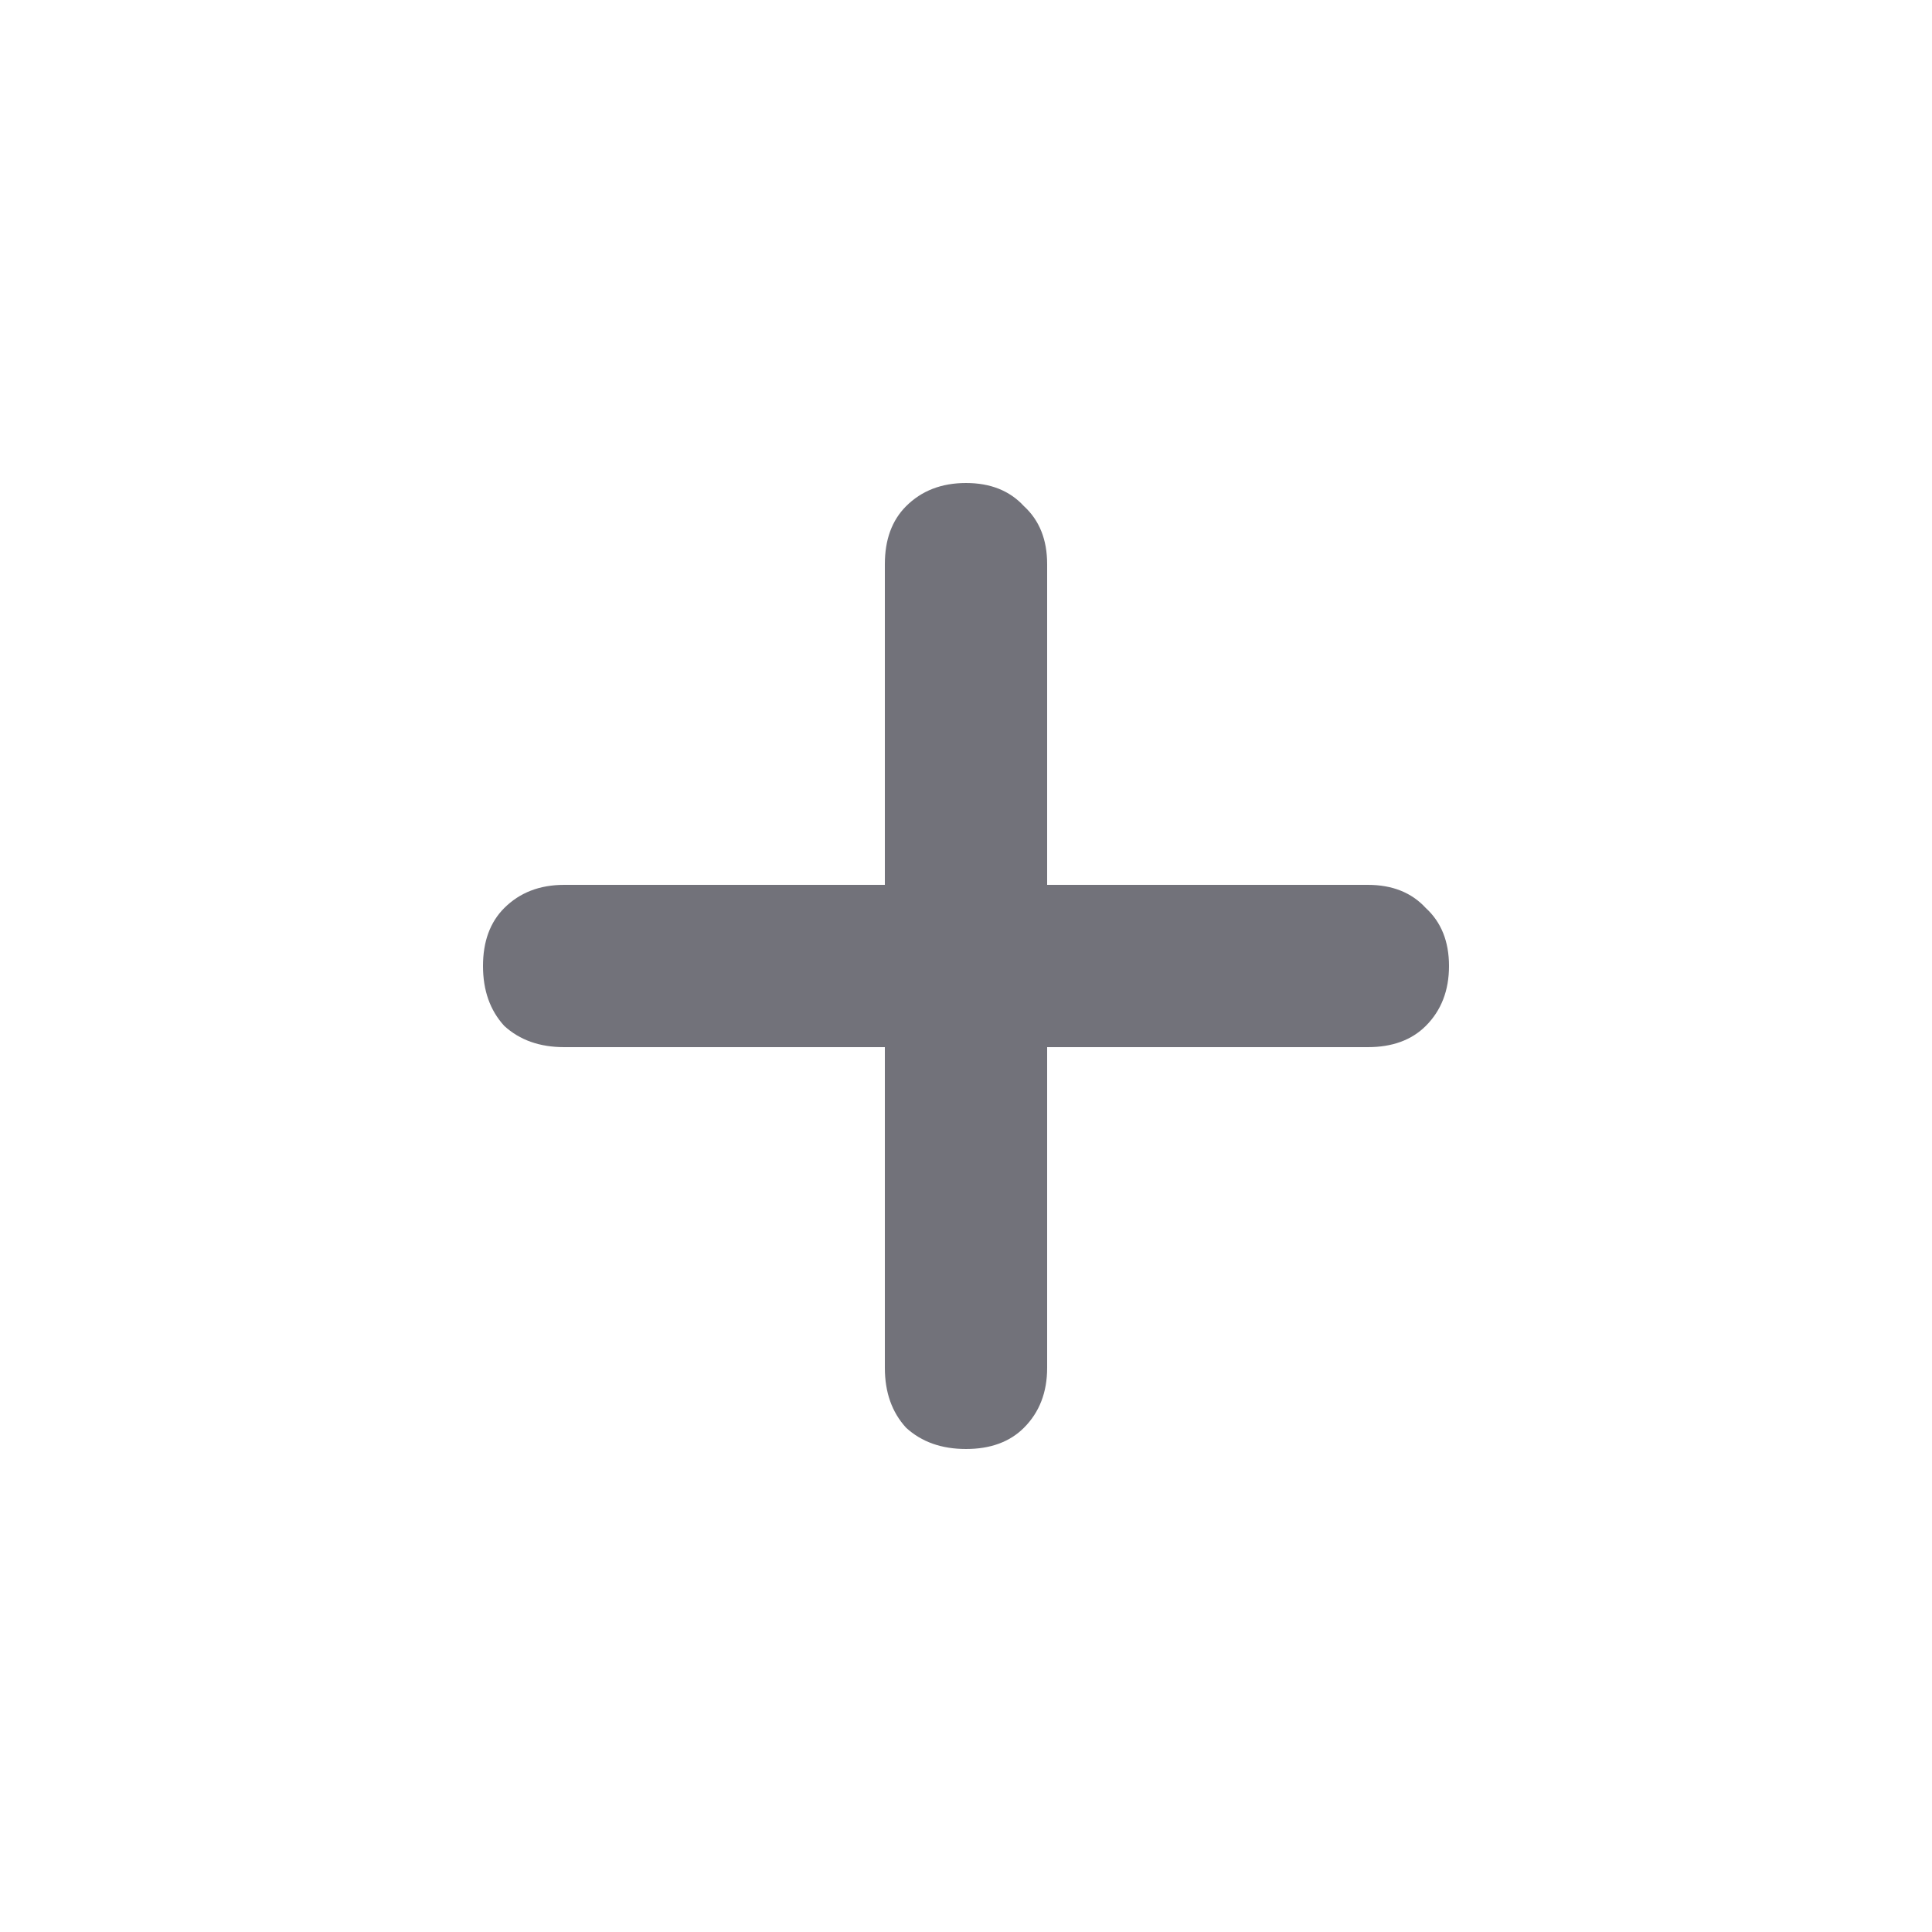 <svg width="24" height="24" viewBox="0 0 24 24" fill="none" xmlns="http://www.w3.org/2000/svg">
  <path d="M16.992 10.992C17.296 10.992 17.536 11.088 17.712 11.28C17.904 11.456 18 11.696 18 12C18 12.304 17.904 12.552 17.712 12.744C17.536 12.92 17.296 13.008 16.992 13.008H13.008V16.992C13.008 17.296 12.912 17.544 12.72 17.736C12.544 17.912 12.304 18 12 18C11.696 18 11.448 17.912 11.256 17.736C11.08 17.544 10.992 17.296 10.992 16.992V13.008H7.008C6.704 13.008 6.456 12.92 6.264 12.744C6.088 12.552 6 12.304 6 12C6 11.696 6.088 11.456 6.264 11.28C6.456 11.088 6.704 10.992 7.008 10.992H10.992V7.008C10.992 6.704 11.08 6.464 11.256 6.288C11.448 6.096 11.696 6 12 6C12.304 6 12.544 6.096 12.72 6.288C12.912 6.464 13.008 6.704 13.008 7.008V10.992H16.992Z" fill="#23232F" fill-opacity="0.64"/>
</svg>
